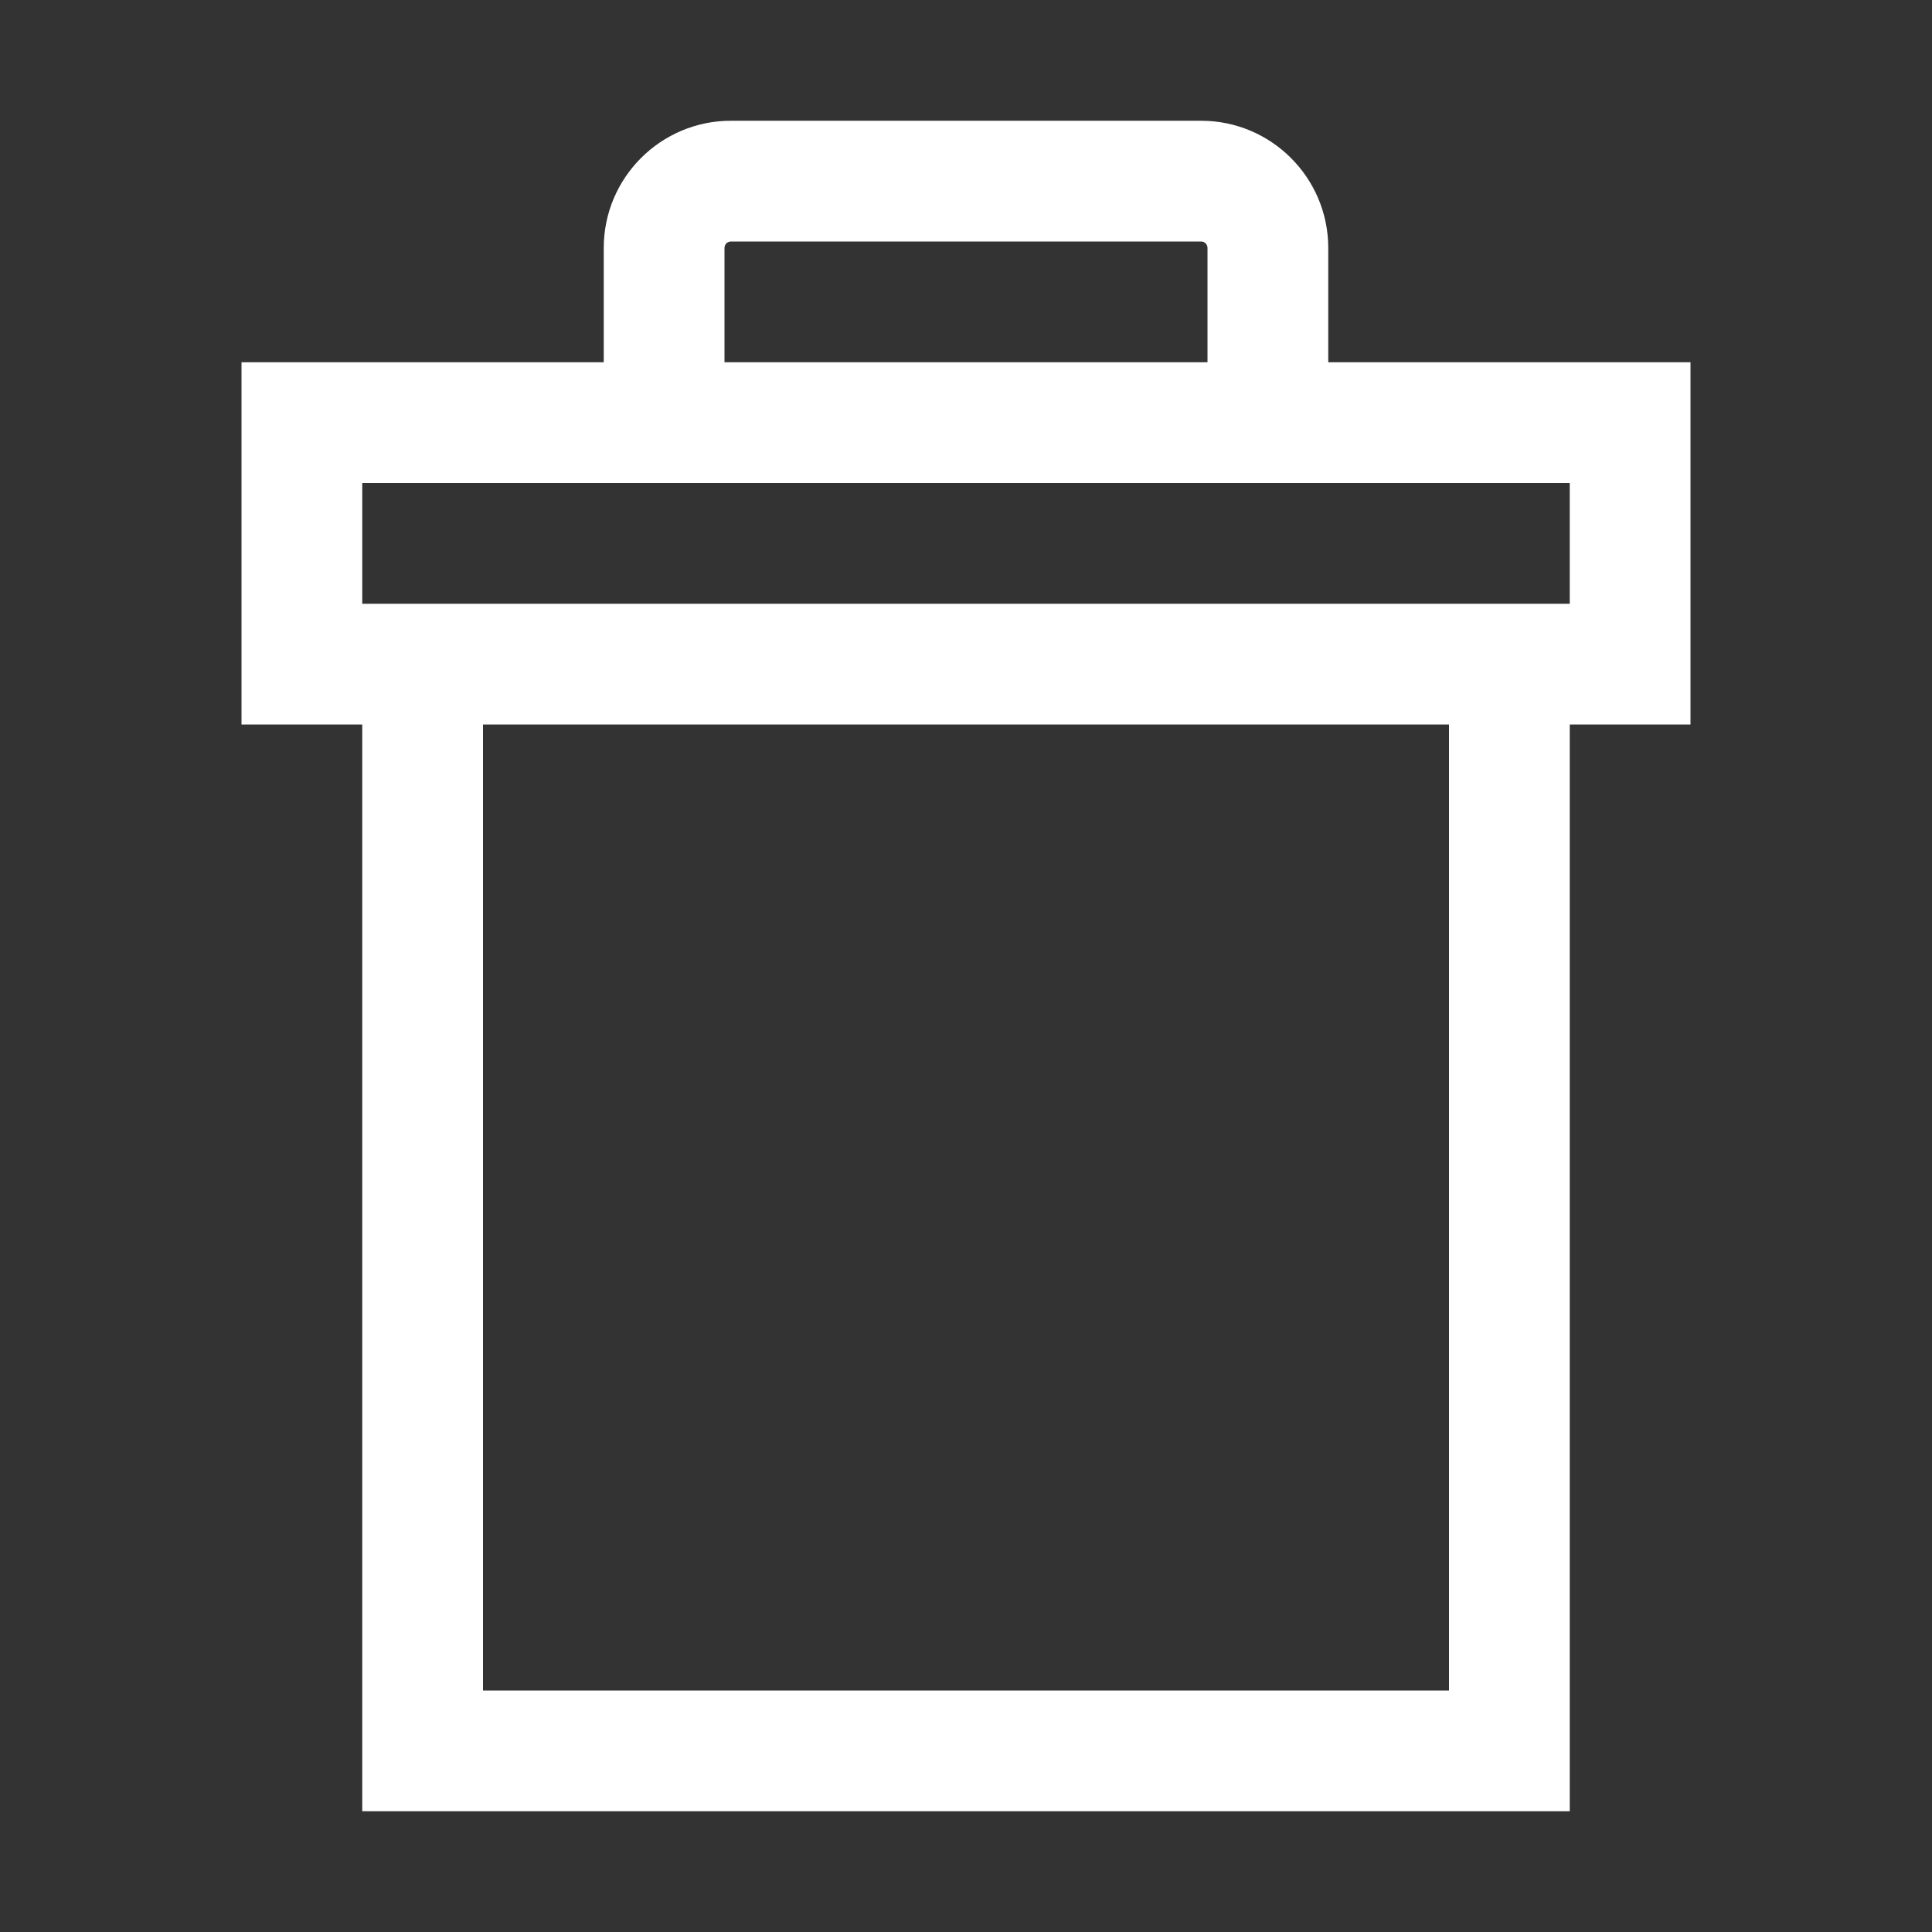 <?xml version="1.0" encoding="UTF-8" standalone="no"?>
<svg width="16px" height="16px" viewBox="0 0 16 16" version="1.1" xmlns="http://www.w3.org/2000/svg" xmlns:xlink="http://www.w3.org/1999/xlink">
    <rect x="0" y="0" width="16" height="16" fill="#333333" stroke="none"/>
    <!-- Generator: Sketch 45.1 (43504) - http://www.bohemiancoding.com/sketch -->
    <title>Artboard</title>
    <desc>Created with Sketch.</desc>
    <defs></defs>
    <g id="Icons" stroke="none" stroke-width="1" fill="none" fill-rule="evenodd">
        <g id="Artboard">
            <g id="Trash_16">
                <polygon id="Fill-17" points="0 16 16 16 16 0 0 0"></polygon>
                <path d="M13,5 L3,5 L3,4 L5,4 L11,4 L13,4 L13,5 Z M4,14 L12,14 L12,6 L4,6 L4,14 Z M6,2.053 C6,2.023 6.024,2 6.053,2 L9.947,2 C9.976,2 10,2.023 10,2.053 L10,3 L6,3 L6,2.053 Z M14,3 L11,3 L11,2.053 C11,1.472 10.528,1 9.947,1 L6.053,1 C5.472,1 5,1.472 5,2.053 L5,3 L2,3 L2,6 L3,6 L3,15 L13,15 L13,6 L14,6 L14,3 Z" id="Fill-249" fill="#FFFFFF"></path>
            </g>
        </g>
    </g>
</svg>